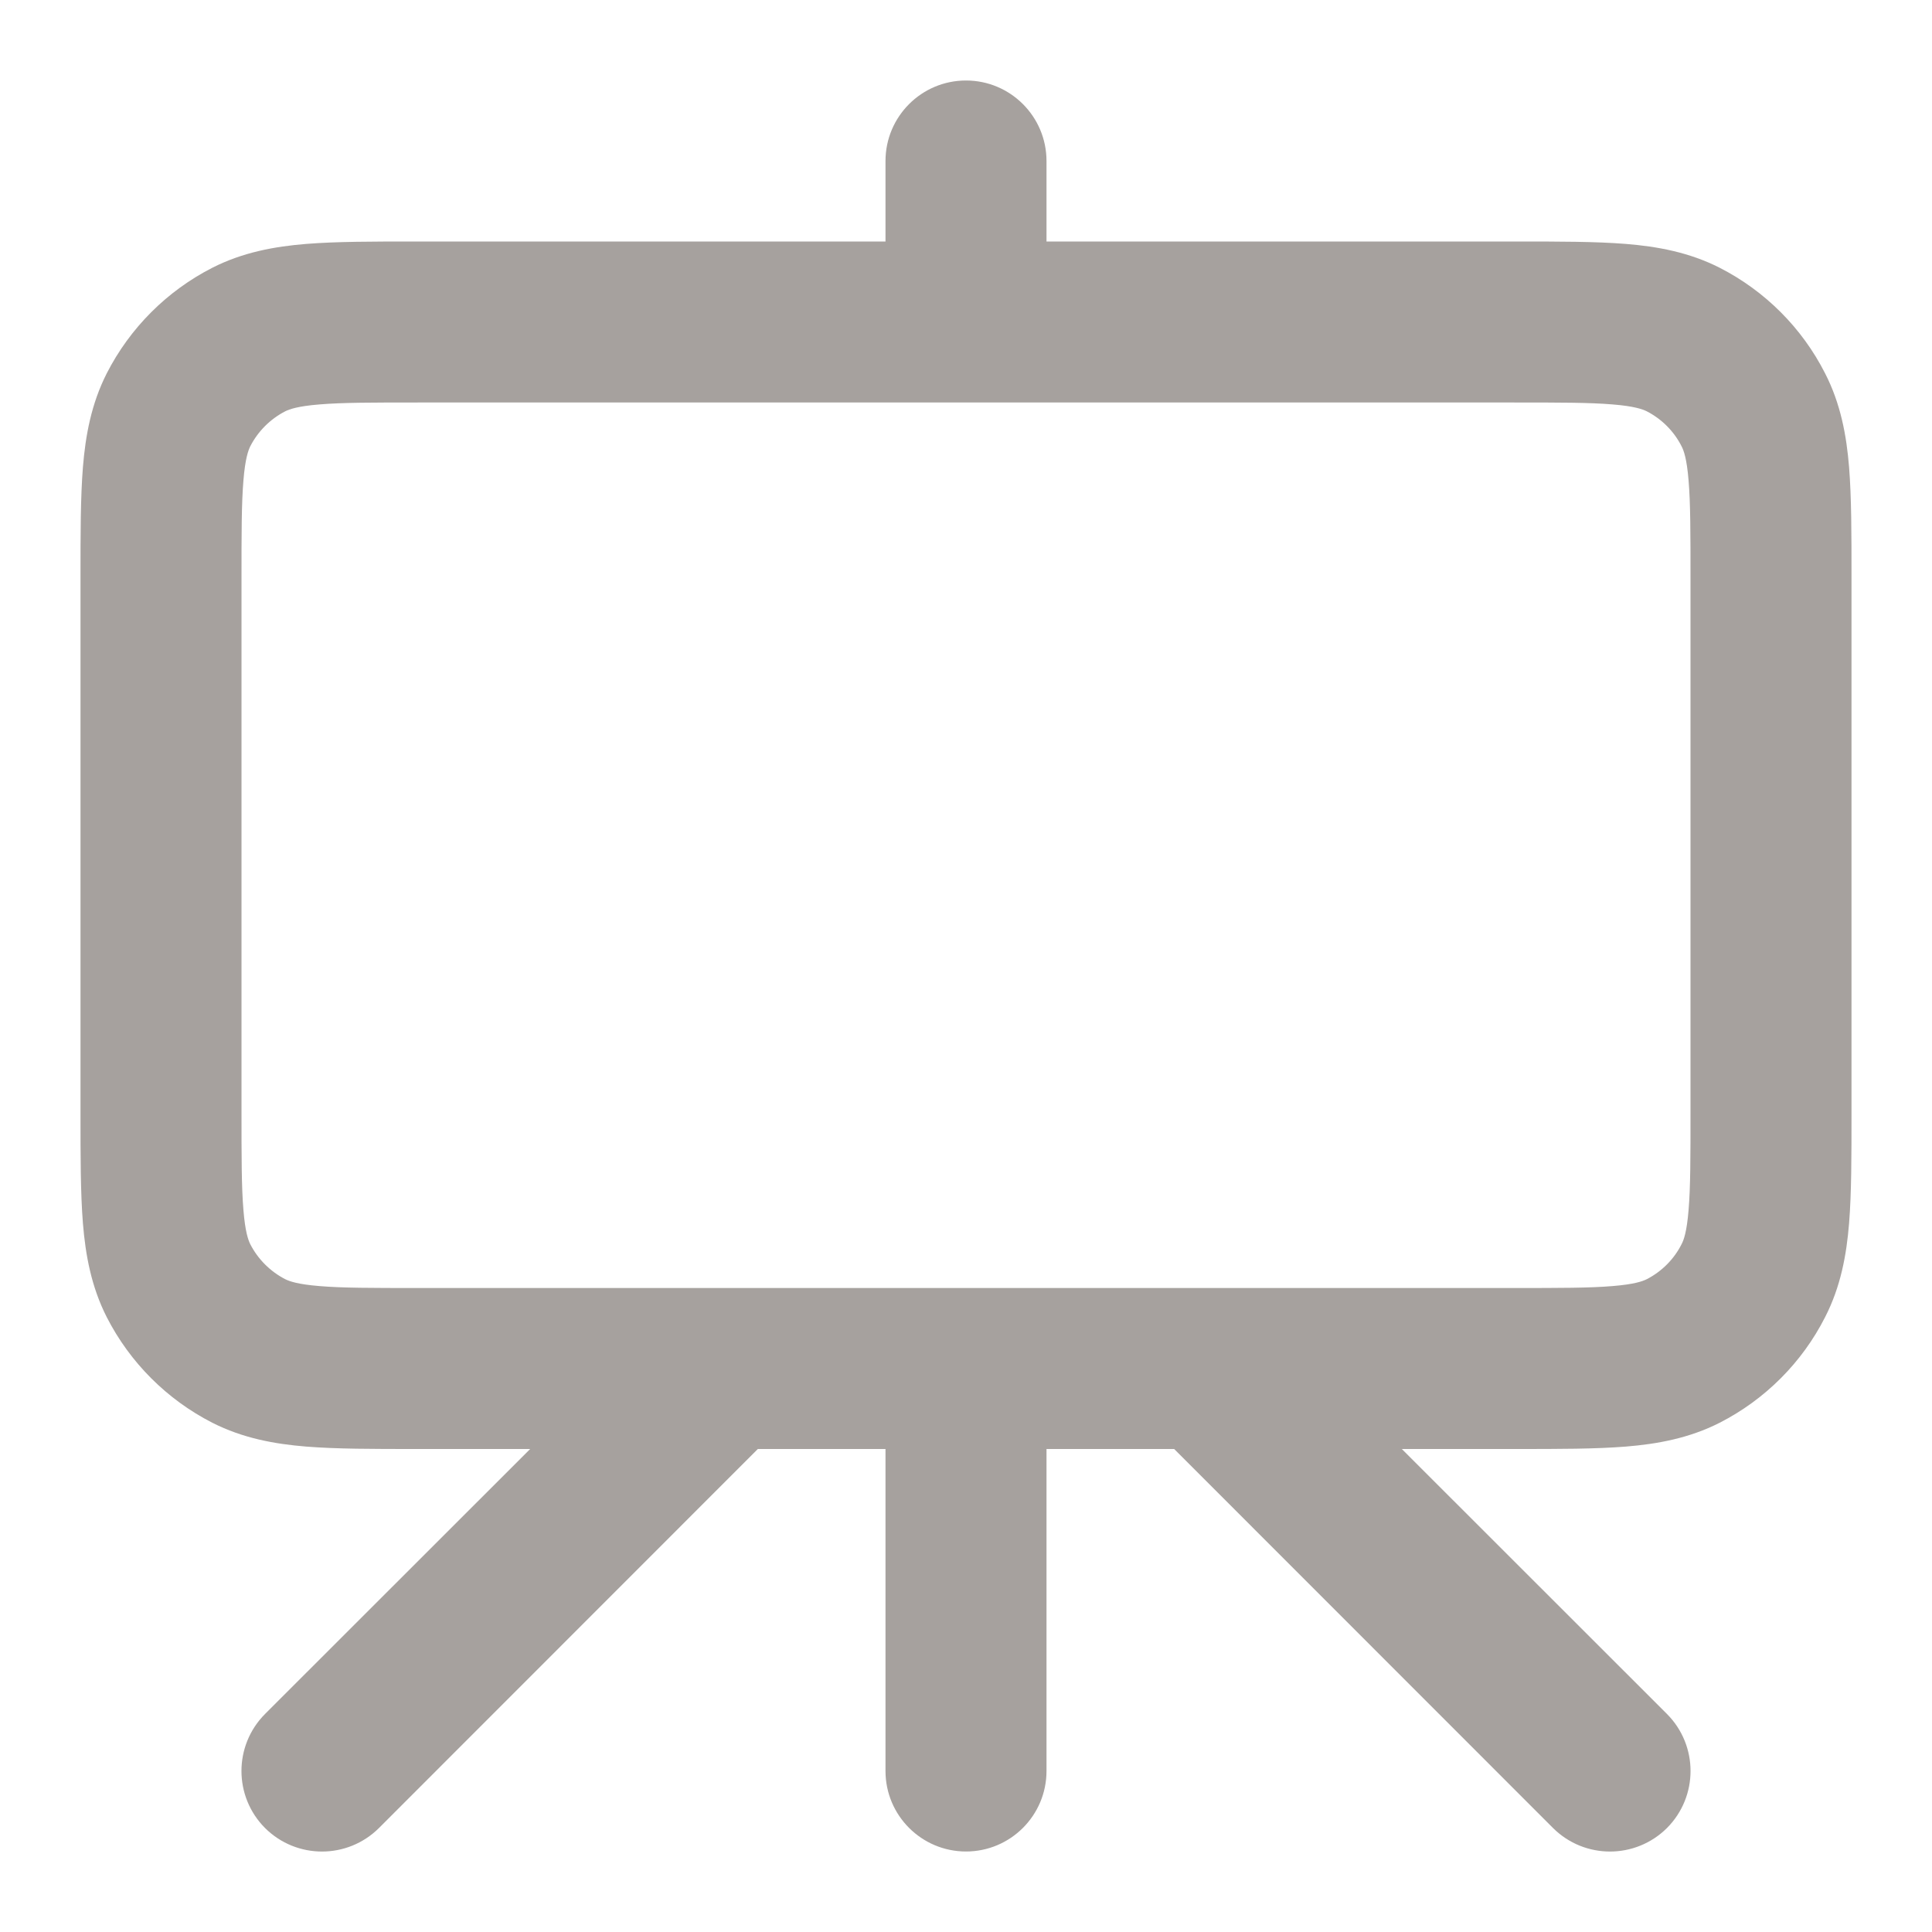 <svg width="12" height="12" viewBox="0 0 12 12" fill="none" xmlns="http://www.w3.org/2000/svg">
<g clip-path="url(#clip0_2102_7534)">
<path fill-rule="evenodd" clip-rule="evenodd" d="M6 0.5C6.276 0.5 6.5 0.724 6.5 1V1.5L9.419 1.5C9.683 1.5 9.91 1.5 10.098 1.515C10.295 1.531 10.492 1.567 10.681 1.663C10.963 1.807 11.193 2.037 11.336 2.319C11.433 2.508 11.469 2.705 11.485 2.902C11.5 3.09 11.5 3.317 11.5 3.581V6.919C11.5 7.183 11.5 7.41 11.485 7.598C11.469 7.795 11.433 7.992 11.336 8.181C11.193 8.463 10.963 8.693 10.681 8.837C10.492 8.933 10.295 8.969 10.098 8.985C9.91 9 9.683 9 9.419 9H8.707L10.354 10.646C10.549 10.842 10.549 11.158 10.354 11.354C10.158 11.549 9.842 11.549 9.646 11.354L7.293 9H6.5V11C6.5 11.276 6.276 11.5 6 11.5C5.724 11.5 5.5 11.276 5.5 11V9H4.707L2.354 11.354C2.158 11.549 1.842 11.549 1.646 11.354C1.451 11.158 1.451 10.842 1.646 10.646L3.293 9H2.581C2.317 9 2.09 9 1.902 8.985C1.705 8.969 1.508 8.933 1.319 8.837C1.037 8.693 0.807 8.463 0.663 8.181C0.567 7.992 0.531 7.795 0.515 7.598C0.5 7.41 0.5 7.183 0.5 6.919V3.581C0.5 3.317 0.5 3.09 0.515 2.902C0.531 2.705 0.567 2.508 0.663 2.319C0.807 2.037 1.037 1.807 1.319 1.663C1.508 1.567 1.705 1.531 1.902 1.515C2.09 1.5 2.317 1.5 2.581 1.5L5.5 1.5V1C5.5 0.724 5.724 0.5 6 0.5ZM2.6 2.5C2.312 2.5 2.126 2.5 1.984 2.512C1.848 2.523 1.798 2.542 1.773 2.554C1.679 2.602 1.602 2.679 1.554 2.773C1.542 2.798 1.523 2.848 1.512 2.984C1.5 3.126 1.5 3.312 1.5 3.6V6.9C1.5 7.188 1.5 7.374 1.512 7.516C1.523 7.652 1.542 7.702 1.554 7.727C1.602 7.821 1.679 7.898 1.773 7.946C1.798 7.958 1.848 7.977 1.984 7.988C2.126 8 2.312 8 2.6 8H4.5C4.5 8 4.5 8 4.5 8H7.5C7.5 8 7.5 8 7.5 8H9.4C9.688 8 9.874 8 10.016 7.988C10.152 7.977 10.202 7.958 10.227 7.946C10.321 7.898 10.398 7.821 10.445 7.727C10.458 7.702 10.477 7.652 10.488 7.516C10.5 7.374 10.5 7.188 10.5 6.9V3.6C10.5 3.312 10.5 3.126 10.488 2.984C10.477 2.848 10.458 2.798 10.445 2.773C10.398 2.679 10.321 2.602 10.227 2.554C10.202 2.542 10.152 2.523 10.016 2.512C9.874 2.5 9.688 2.5 9.4 2.5H2.6Z" fill="#A6A19E"/>
</g>
<defs>
<clipPath id="clip0_2102_7534">
<rect width="12" height="12" fill="white"/>
</clipPath>
</defs>
</svg>
